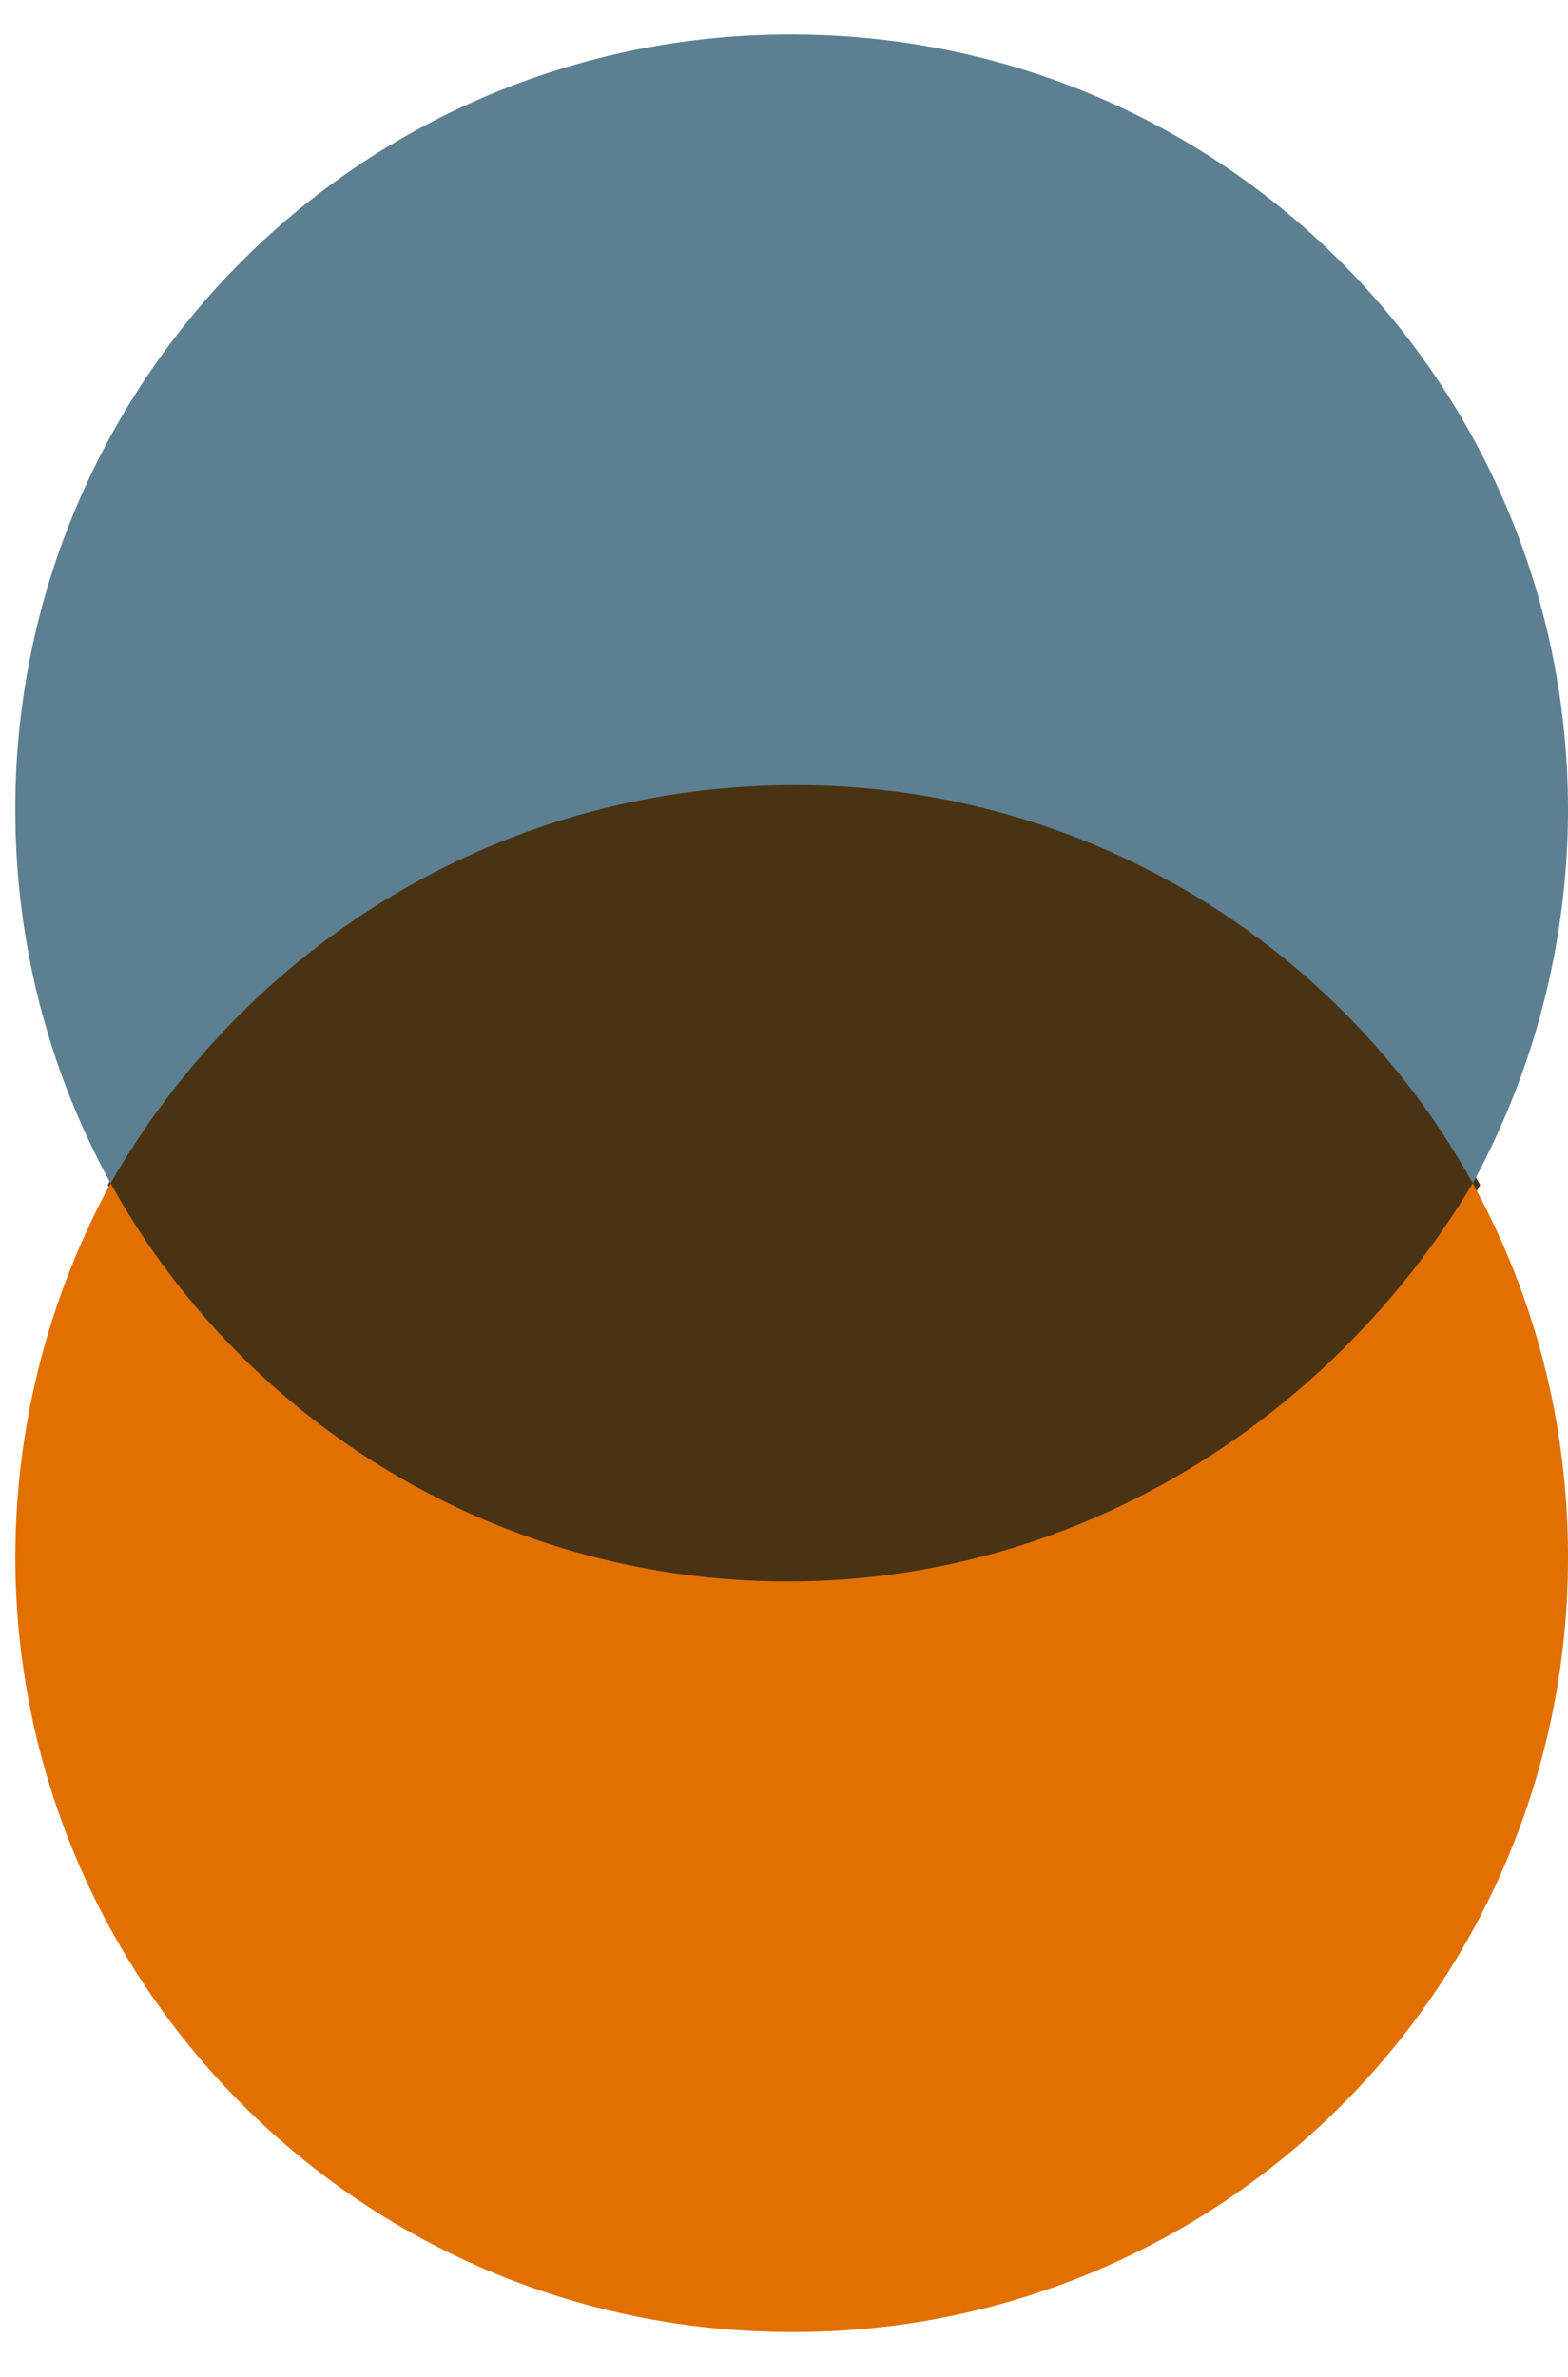 <svg width="31" height="47" fill="none" xmlns="http://www.w3.org/2000/svg"><path d="M15.698 15.348c-5.865 0-10.952 3.29-13.566 8.079 2.614 4.79 7.701 8.078 13.566 8.078 5.864 0 10.951-3.288 13.565-8.078-2.685-4.861-7.772-8.079-13.565-8.079z" fill="#493312"/><path d="M15.721 15.523c5.79 0 10.814 3.204 13.395 7.872A15.482 15.482 0 0031 16.01C31 7.58 24.163.683 15.652.683A15.293 15.293 0 00.303 16.01c0 2.717.698 5.225 1.884 7.385 2.72-4.738 7.744-7.872 13.534-7.872z" fill="#5C7F92"/><path d="M15.582 31.267a15.296 15.296 0 01-13.395-7.872A15.48 15.48 0 00.303 30.78c0 8.43 6.837 15.326 15.349 15.326A15.293 15.293 0 0031 30.78c0-2.717-.698-5.225-1.884-7.385-2.79 4.668-7.813 7.872-13.534 7.872z" fill="#E17000"/></svg>